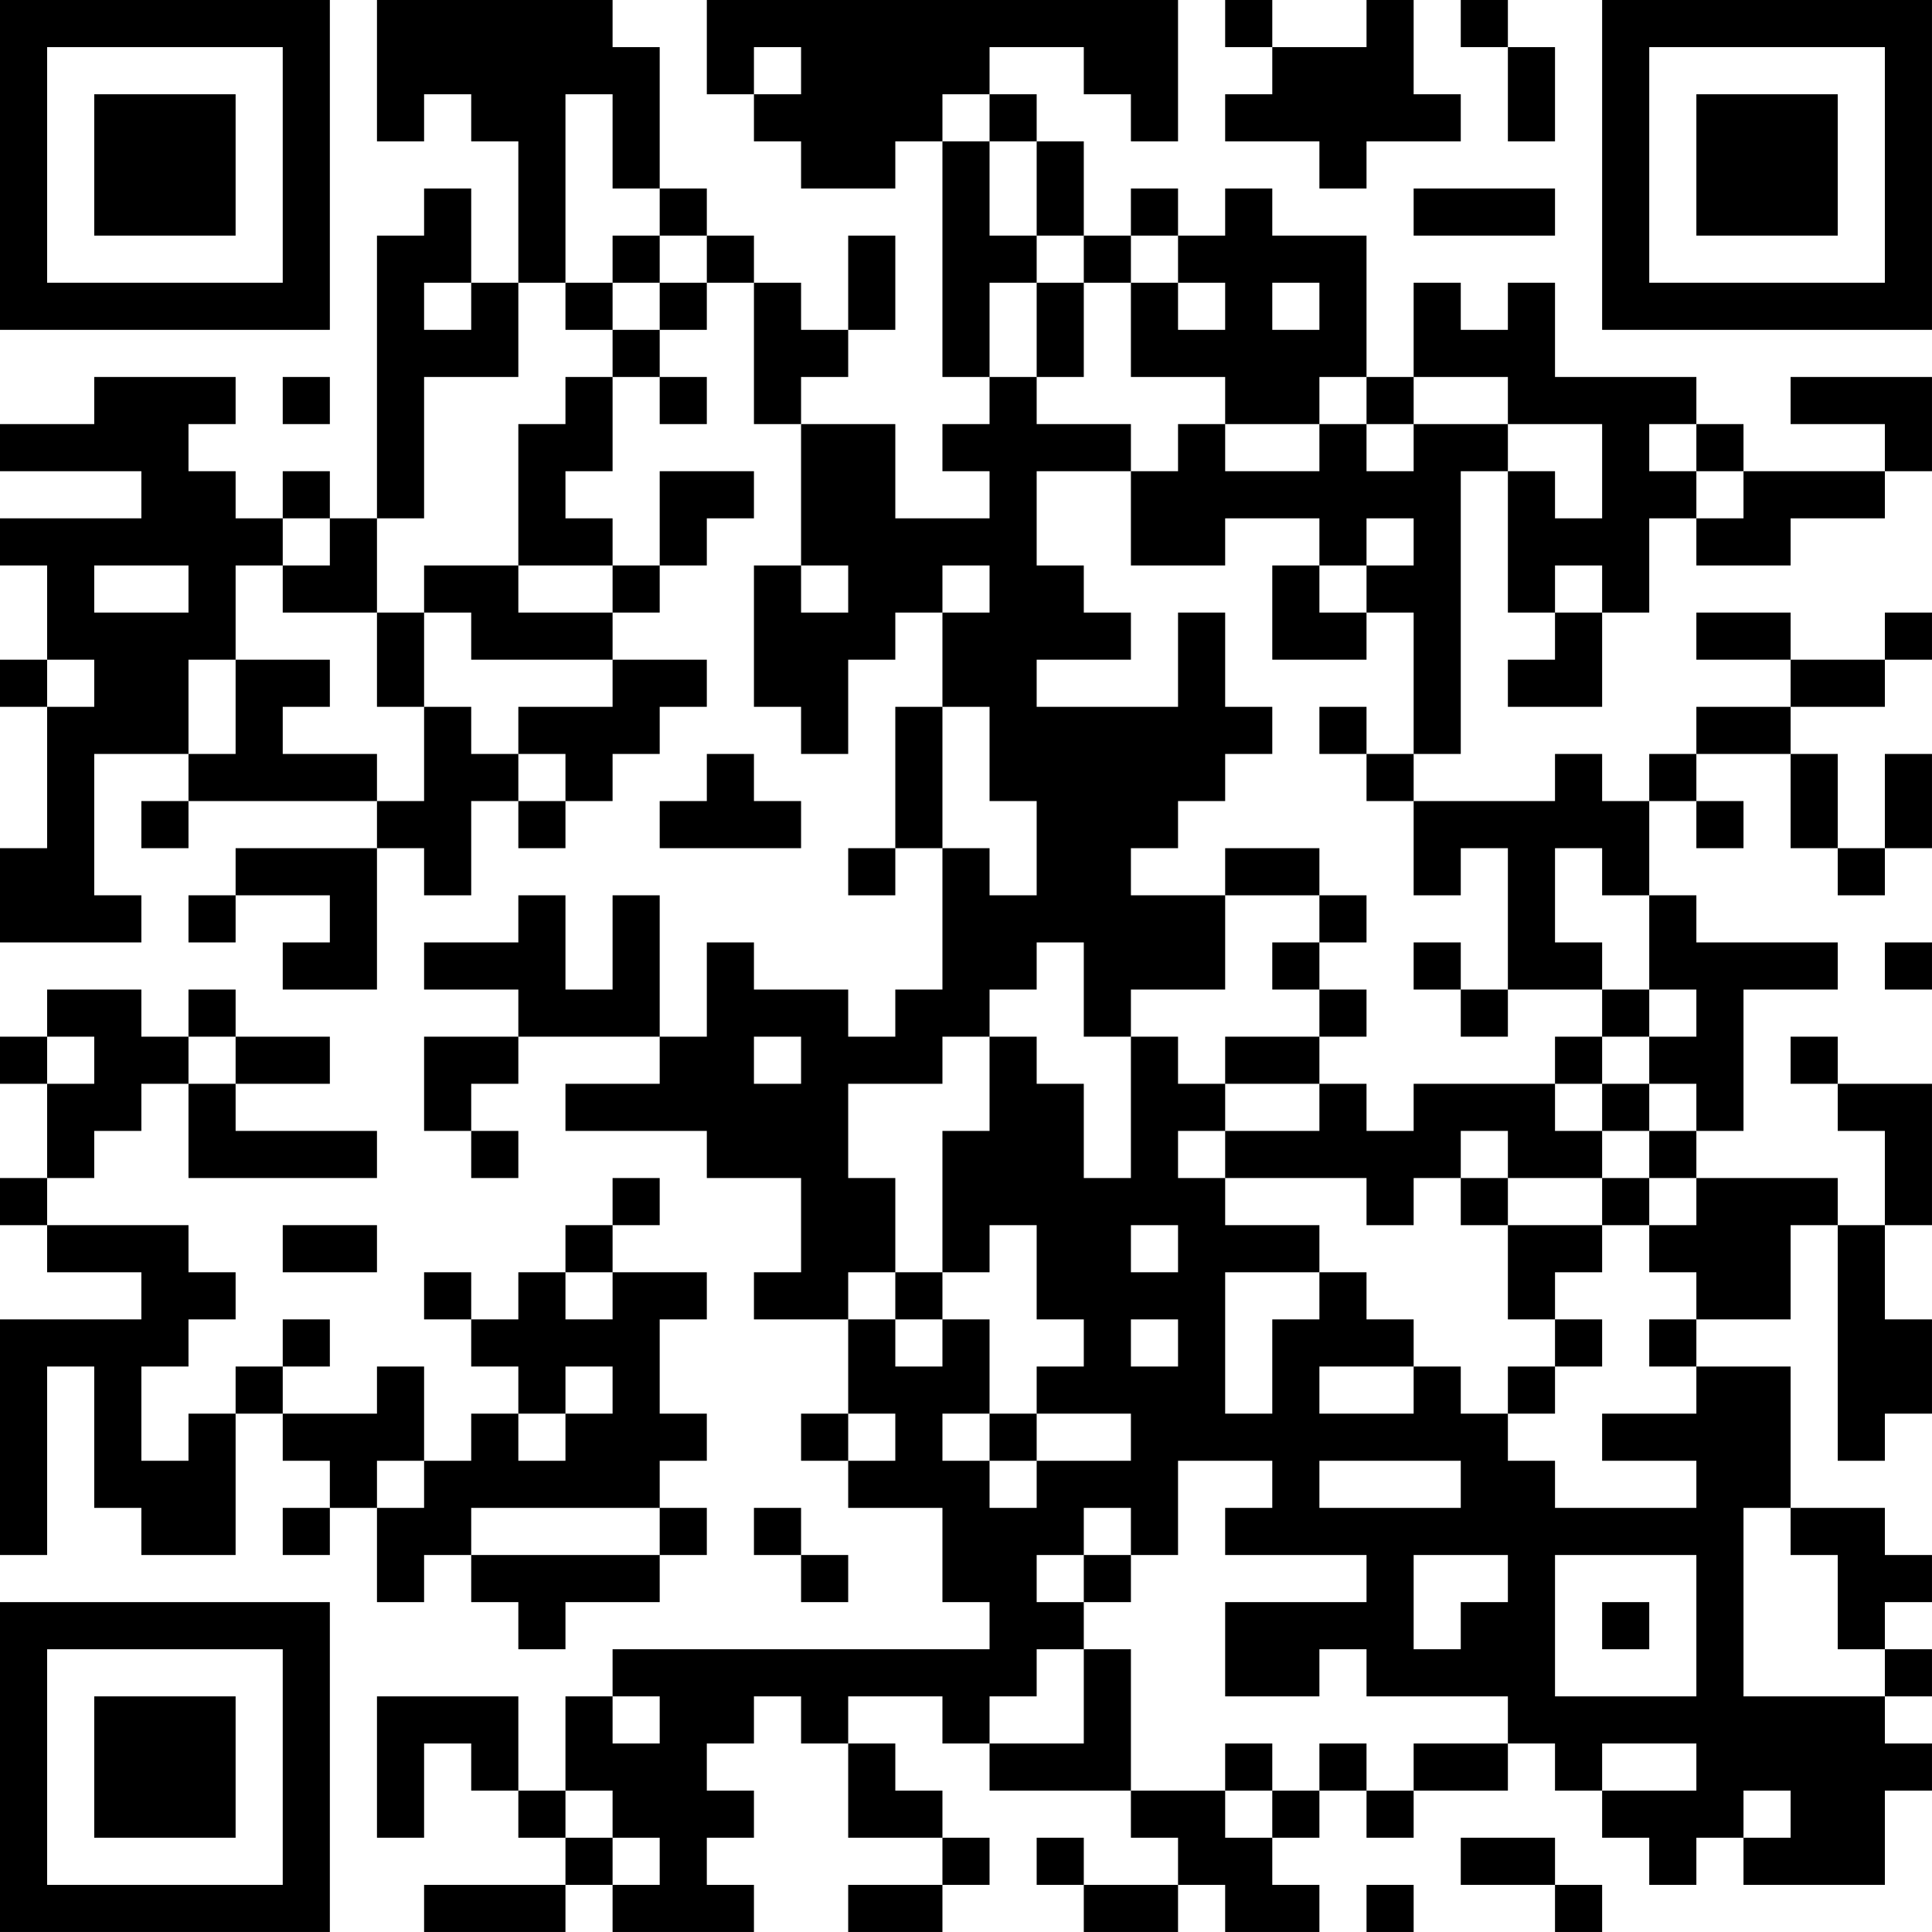<?xml version="1.0" encoding="UTF-8"?>
<svg xmlns="http://www.w3.org/2000/svg" version="1.1" width="200" height="200" viewBox="0 0 200 200"><rect x="0" y="0" width="200" height="200" fill="#ffffff"/><g transform="scale(4.878)"><g transform="translate(0,0)"><path fill-rule="evenodd" d="M8 0L8 3L9 3L9 2L10 2L10 3L11 3L11 6L10 6L10 4L9 4L9 5L8 5L8 11L7 11L7 10L6 10L6 11L5 11L5 10L4 10L4 9L5 9L5 8L2 8L2 9L0 9L0 10L3 10L3 11L0 11L0 12L1 12L1 14L0 14L0 15L1 15L1 18L0 18L0 20L3 20L3 19L2 19L2 16L4 16L4 17L3 17L3 18L4 18L4 17L8 17L8 18L5 18L5 19L4 19L4 20L5 20L5 19L7 19L7 20L6 20L6 21L8 21L8 18L9 18L9 19L10 19L10 17L11 17L11 18L12 18L12 17L13 17L13 16L14 16L14 15L15 15L15 14L13 14L13 13L14 13L14 12L15 12L15 11L16 11L16 10L14 10L14 12L13 12L13 11L12 11L12 10L13 10L13 8L14 8L14 9L15 9L15 8L14 8L14 7L15 7L15 6L16 6L16 9L17 9L17 12L16 12L16 15L17 15L17 16L18 16L18 14L19 14L19 13L20 13L20 15L19 15L19 18L18 18L18 19L19 19L19 18L20 18L20 21L19 21L19 22L18 22L18 21L16 21L16 20L15 20L15 22L14 22L14 19L13 19L13 21L12 21L12 19L11 19L11 20L9 20L9 21L11 21L11 22L9 22L9 24L10 24L10 25L11 25L11 24L10 24L10 23L11 23L11 22L14 22L14 23L12 23L12 24L15 24L15 25L17 25L17 27L16 27L16 28L18 28L18 30L17 30L17 31L18 31L18 32L20 32L20 34L21 34L21 35L13 35L13 36L12 36L12 38L11 38L11 36L8 36L8 39L9 39L9 37L10 37L10 38L11 38L11 39L12 39L12 40L9 40L9 41L12 41L12 40L13 40L13 41L16 41L16 40L15 40L15 39L16 39L16 38L15 38L15 37L16 37L16 36L17 36L17 37L18 37L18 39L20 39L20 40L18 40L18 41L20 41L20 40L21 40L21 39L20 39L20 38L19 38L19 37L18 37L18 36L20 36L20 37L21 37L21 38L24 38L24 39L25 39L25 40L23 40L23 39L22 39L22 40L23 40L23 41L25 41L25 40L26 40L26 41L28 41L28 40L27 40L27 39L28 39L28 38L29 38L29 39L30 39L30 38L32 38L32 37L33 37L33 38L34 38L34 39L35 39L35 40L36 40L36 39L37 39L37 40L40 40L40 38L41 38L41 37L40 37L40 36L41 36L41 35L40 35L40 34L41 34L41 33L40 33L40 32L38 32L38 29L36 29L36 28L38 28L38 26L39 26L39 31L40 31L40 30L41 30L41 28L40 28L40 26L41 26L41 23L39 23L39 22L38 22L38 23L39 23L39 24L40 24L40 26L39 26L39 25L36 25L36 24L37 24L37 21L39 21L39 20L36 20L36 19L35 19L35 17L36 17L36 18L37 18L37 17L36 17L36 16L38 16L38 18L39 18L39 19L40 19L40 18L41 18L41 16L40 16L40 18L39 18L39 16L38 16L38 15L40 15L40 14L41 14L41 13L40 13L40 14L38 14L38 13L36 13L36 14L38 14L38 15L36 15L36 16L35 16L35 17L34 17L34 16L33 16L33 17L30 17L30 16L31 16L31 10L32 10L32 13L33 13L33 14L32 14L32 15L34 15L34 13L35 13L35 11L36 11L36 12L38 12L38 11L40 11L40 10L41 10L41 8L38 8L38 9L40 9L40 10L37 10L37 9L36 9L36 8L33 8L33 6L32 6L32 7L31 7L31 6L30 6L30 8L29 8L29 5L27 5L27 4L26 4L26 5L25 5L25 4L24 4L24 5L23 5L23 3L22 3L22 2L21 2L21 1L23 1L23 2L24 2L24 3L25 3L25 0L15 0L15 2L16 2L16 3L17 3L17 4L19 4L19 3L20 3L20 8L21 8L21 9L20 9L20 10L21 10L21 11L19 11L19 9L17 9L17 8L18 8L18 7L19 7L19 5L18 5L18 7L17 7L17 6L16 6L16 5L15 5L15 4L14 4L14 1L13 1L13 0ZM26 0L26 1L27 1L27 2L26 2L26 3L28 3L28 4L29 4L29 3L31 3L31 2L30 2L30 0L29 0L29 1L27 1L27 0ZM31 0L31 1L32 1L32 3L33 3L33 1L32 1L32 0ZM16 1L16 2L17 2L17 1ZM12 2L12 6L11 6L11 8L9 8L9 11L8 11L8 13L6 13L6 12L7 12L7 11L6 11L6 12L5 12L5 14L4 14L4 16L5 16L5 14L7 14L7 15L6 15L6 16L8 16L8 17L9 17L9 15L10 15L10 16L11 16L11 17L12 17L12 16L11 16L11 15L13 15L13 14L10 14L10 13L9 13L9 12L11 12L11 13L13 13L13 12L11 12L11 9L12 9L12 8L13 8L13 7L14 7L14 6L15 6L15 5L14 5L14 4L13 4L13 2ZM20 2L20 3L21 3L21 5L22 5L22 6L21 6L21 8L22 8L22 9L24 9L24 10L22 10L22 12L23 12L23 13L24 13L24 14L22 14L22 15L25 15L25 13L26 13L26 15L27 15L27 16L26 16L26 17L25 17L25 18L24 18L24 19L26 19L26 21L24 21L24 22L23 22L23 20L22 20L22 21L21 21L21 22L20 22L20 23L18 23L18 25L19 25L19 27L18 27L18 28L19 28L19 29L20 29L20 28L21 28L21 30L20 30L20 31L21 31L21 32L22 32L22 31L24 31L24 30L22 30L22 29L23 29L23 28L22 28L22 26L21 26L21 27L20 27L20 24L21 24L21 22L22 22L22 23L23 23L23 25L24 25L24 22L25 22L25 23L26 23L26 24L25 24L25 25L26 25L26 26L28 26L28 27L26 27L26 30L27 30L27 28L28 28L28 27L29 27L29 28L30 28L30 29L28 29L28 30L30 30L30 29L31 29L31 30L32 30L32 31L33 31L33 32L36 32L36 31L34 31L34 30L36 30L36 29L35 29L35 28L36 28L36 27L35 27L35 26L36 26L36 25L35 25L35 24L36 24L36 23L35 23L35 22L36 22L36 21L35 21L35 19L34 19L34 18L33 18L33 20L34 20L34 21L32 21L32 18L31 18L31 19L30 19L30 17L29 17L29 16L30 16L30 13L29 13L29 12L30 12L30 11L29 11L29 12L28 12L28 11L26 11L26 12L24 12L24 10L25 10L25 9L26 9L26 10L28 10L28 9L29 9L29 10L30 10L30 9L32 9L32 10L33 10L33 11L34 11L34 9L32 9L32 8L30 8L30 9L29 9L29 8L28 8L28 9L26 9L26 8L24 8L24 6L25 6L25 7L26 7L26 6L25 6L25 5L24 5L24 6L23 6L23 5L22 5L22 3L21 3L21 2ZM30 4L30 5L33 5L33 4ZM13 5L13 6L12 6L12 7L13 7L13 6L14 6L14 5ZM9 6L9 7L10 7L10 6ZM22 6L22 8L23 8L23 6ZM27 6L27 7L28 7L28 6ZM6 8L6 9L7 9L7 8ZM35 9L35 10L36 10L36 11L37 11L37 10L36 10L36 9ZM2 12L2 13L4 13L4 12ZM17 12L17 13L18 13L18 12ZM20 12L20 13L21 13L21 12ZM27 12L27 14L29 14L29 13L28 13L28 12ZM33 12L33 13L34 13L34 12ZM8 13L8 15L9 15L9 13ZM1 14L1 15L2 15L2 14ZM20 15L20 18L21 18L21 19L22 19L22 17L21 17L21 15ZM28 15L28 16L29 16L29 15ZM15 16L15 17L14 17L14 18L17 18L17 17L16 17L16 16ZM26 18L26 19L28 19L28 20L27 20L27 21L28 21L28 22L26 22L26 23L28 23L28 24L26 24L26 25L29 25L29 26L30 26L30 25L31 25L31 26L32 26L32 28L33 28L33 29L32 29L32 30L33 30L33 29L34 29L34 28L33 28L33 27L34 27L34 26L35 26L35 25L34 25L34 24L35 24L35 23L34 23L34 22L35 22L35 21L34 21L34 22L33 22L33 23L30 23L30 24L29 24L29 23L28 23L28 22L29 22L29 21L28 21L28 20L29 20L29 19L28 19L28 18ZM30 20L30 21L31 21L31 22L32 22L32 21L31 21L31 20ZM40 20L40 21L41 21L41 20ZM1 21L1 22L0 22L0 23L1 23L1 25L0 25L0 26L1 26L1 27L3 27L3 28L0 28L0 33L1 33L1 29L2 29L2 32L3 32L3 33L5 33L5 30L6 30L6 31L7 31L7 32L6 32L6 33L7 33L7 32L8 32L8 34L9 34L9 33L10 33L10 34L11 34L11 35L12 35L12 34L14 34L14 33L15 33L15 32L14 32L14 31L15 31L15 30L14 30L14 28L15 28L15 27L13 27L13 26L14 26L14 25L13 25L13 26L12 26L12 27L11 27L11 28L10 28L10 27L9 27L9 28L10 28L10 29L11 29L11 30L10 30L10 31L9 31L9 29L8 29L8 30L6 30L6 29L7 29L7 28L6 28L6 29L5 29L5 30L4 30L4 31L3 31L3 29L4 29L4 28L5 28L5 27L4 27L4 26L1 26L1 25L2 25L2 24L3 24L3 23L4 23L4 25L8 25L8 24L5 24L5 23L7 23L7 22L5 22L5 21L4 21L4 22L3 22L3 21ZM1 22L1 23L2 23L2 22ZM4 22L4 23L5 23L5 22ZM16 22L16 23L17 23L17 22ZM33 23L33 24L34 24L34 23ZM31 24L31 25L32 25L32 26L34 26L34 25L32 25L32 24ZM6 26L6 27L8 27L8 26ZM24 26L24 27L25 27L25 26ZM12 27L12 28L13 28L13 27ZM19 27L19 28L20 28L20 27ZM24 28L24 29L25 29L25 28ZM12 29L12 30L11 30L11 31L12 31L12 30L13 30L13 29ZM18 30L18 31L19 31L19 30ZM21 30L21 31L22 31L22 30ZM8 31L8 32L9 32L9 31ZM25 31L25 33L24 33L24 32L23 32L23 33L22 33L22 34L23 34L23 35L22 35L22 36L21 36L21 37L23 37L23 35L24 35L24 38L26 38L26 39L27 39L27 38L28 38L28 37L29 37L29 38L30 38L30 37L32 37L32 36L29 36L29 35L28 35L28 36L26 36L26 34L29 34L29 33L26 33L26 32L27 32L27 31ZM28 31L28 32L31 32L31 31ZM10 32L10 33L14 33L14 32ZM16 32L16 33L17 33L17 34L18 34L18 33L17 33L17 32ZM37 32L37 36L40 36L40 35L39 35L39 33L38 33L38 32ZM23 33L23 34L24 34L24 33ZM30 33L30 35L31 35L31 34L32 34L32 33ZM33 33L33 36L36 36L36 33ZM34 34L34 35L35 35L35 34ZM13 36L13 37L14 37L14 36ZM26 37L26 38L27 38L27 37ZM34 37L34 38L36 38L36 37ZM12 38L12 39L13 39L13 40L14 40L14 39L13 39L13 38ZM37 38L37 39L38 39L38 38ZM31 39L31 40L33 40L33 41L34 41L34 40L33 40L33 39ZM29 40L29 41L30 41L30 40ZM0 0L0 7L7 7L7 0ZM1 1L1 6L6 6L6 1ZM2 2L2 5L5 5L5 2ZM34 0L34 7L41 7L41 0ZM35 1L35 6L40 6L40 1ZM36 2L36 5L39 5L39 2ZM0 34L0 41L7 41L7 34ZM1 35L1 40L6 40L6 35ZM2 36L2 39L5 39L5 36Z" fill="#000000"/></g></g></svg>
